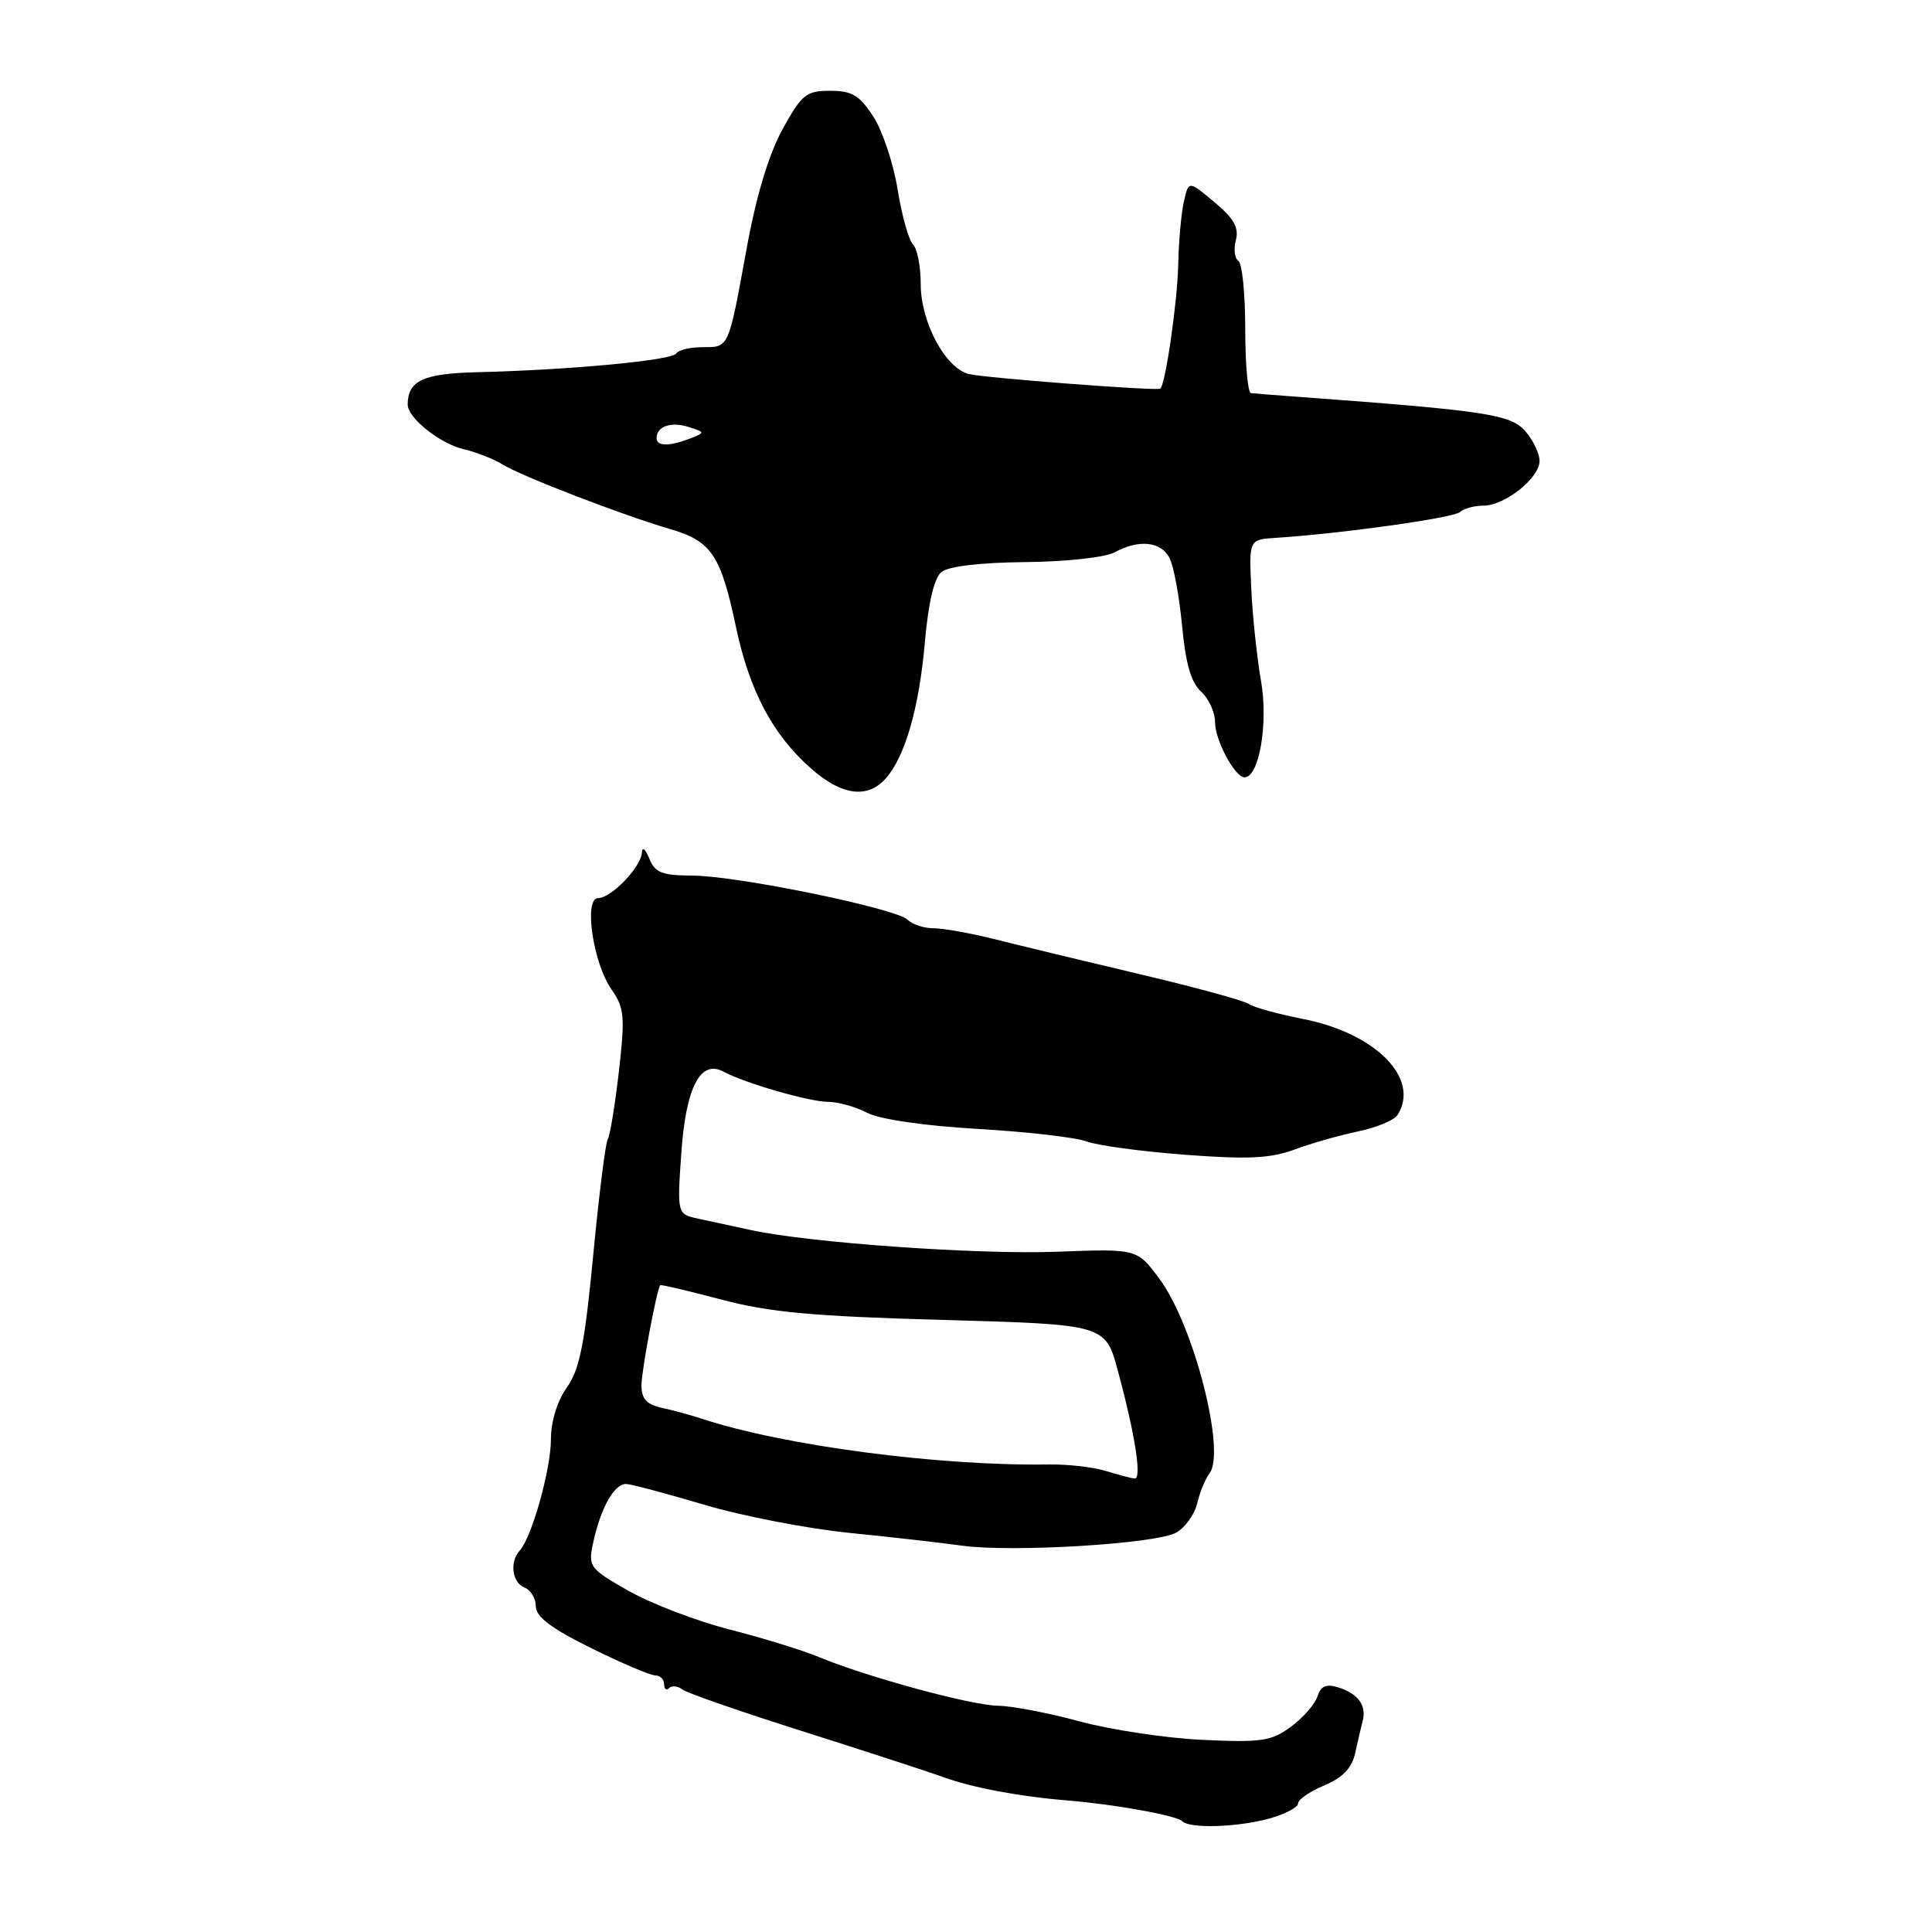 <?xml version="1.0" encoding="UTF-8" standalone="no"?>
<!DOCTYPE svg PUBLIC "-//W3C//DTD SVG 1.1//EN" "http://www.w3.org/Graphics/SVG/1.1/DTD/svg11.dtd" >
<svg xmlns="http://www.w3.org/2000/svg" xmlns:xlink="http://www.w3.org/1999/xlink" version="1.1" viewBox="0 0 256 256">
 <g >
 <path fill="currentColor"
d=" M 168.25 240.95 C 170.31 240.37 172.00 239.48 172.00 238.97 C 172.00 238.45 173.56 237.38 175.46 236.58 C 177.90 235.56 179.12 234.30 179.56 232.32 C 179.90 230.77 180.36 228.82 180.57 228.00 C 181.09 225.97 179.94 224.41 177.33 223.59 C 175.72 223.09 175.01 223.40 174.57 224.78 C 174.25 225.80 172.67 227.61 171.06 228.80 C 168.47 230.71 167.17 230.91 159.32 230.54 C 154.47 230.31 147.12 229.20 143.00 228.08 C 138.88 226.96 134.04 226.04 132.27 226.02 C 128.80 226.00 114.76 222.18 108.47 219.55 C 106.36 218.67 101.07 217.04 96.72 215.93 C 92.37 214.82 86.35 212.52 83.35 210.83 C 78.18 207.91 77.93 207.59 78.55 204.63 C 79.56 199.82 81.43 196.49 83.04 196.64 C 83.84 196.71 88.55 197.97 93.50 199.44 C 98.45 200.90 107.00 202.55 112.50 203.11 C 118.00 203.66 124.75 204.43 127.50 204.81 C 134.09 205.72 153.05 204.58 155.81 203.10 C 157.00 202.46 158.27 200.72 158.63 199.22 C 158.98 197.72 159.72 195.94 160.25 195.26 C 162.49 192.42 158.18 175.59 153.65 169.48 C 150.68 165.46 150.68 165.46 140.09 165.86 C 129.59 166.26 107.19 164.67 99.50 162.99 C 97.30 162.51 94.20 161.84 92.61 161.50 C 89.72 160.89 89.72 160.89 90.27 152.87 C 90.87 144.10 92.79 140.36 95.85 141.99 C 98.73 143.54 107.27 146.00 109.73 146.00 C 111.03 146.00 113.36 146.65 114.90 147.45 C 116.59 148.32 122.47 149.18 129.60 149.59 C 136.15 149.97 142.62 150.72 144.00 151.25 C 145.38 151.78 151.22 152.57 157.00 153.01 C 165.32 153.64 168.33 153.50 171.50 152.33 C 173.70 151.51 177.50 150.43 179.94 149.92 C 182.39 149.41 184.75 148.43 185.18 147.74 C 188.23 142.93 182.31 136.91 172.66 135.02 C 169.27 134.35 166.05 133.46 165.50 133.04 C 164.95 132.62 158.43 130.83 151.00 129.08 C 143.57 127.32 134.92 125.24 131.77 124.44 C 128.61 123.65 124.99 123.00 123.72 123.00 C 122.44 123.00 120.90 122.50 120.28 121.88 C 118.77 120.37 97.68 116.04 91.72 116.02 C 87.70 116.00 86.79 115.64 86.03 113.75 C 85.53 112.51 85.10 112.15 85.06 112.94 C 84.98 114.85 81.01 119.00 79.26 119.00 C 77.31 119.00 78.58 127.65 81.06 131.16 C 82.73 133.54 82.83 134.71 82.01 141.94 C 81.50 146.41 80.83 150.46 80.53 150.95 C 80.23 151.44 79.36 158.38 78.60 166.37 C 77.48 178.07 76.80 181.47 75.11 183.85 C 73.83 185.65 73.00 188.35 73.00 190.73 C 73.00 194.68 70.47 203.69 68.87 205.45 C 67.50 206.95 67.86 209.73 69.50 210.36 C 70.33 210.68 71.00 211.80 71.00 212.85 C 71.00 214.23 73.04 215.77 78.32 218.38 C 82.35 220.37 86.18 222.00 86.82 222.00 C 87.47 222.00 88.00 222.53 88.00 223.17 C 88.00 223.81 88.30 224.04 88.66 223.68 C 89.02 223.31 89.81 223.40 90.41 223.86 C 91.01 224.33 98.25 226.84 106.50 229.45 C 114.75 232.07 123.08 234.78 125.00 235.48 C 128.81 236.87 135.11 238.06 141.46 238.57 C 147.70 239.08 155.90 240.56 156.65 241.32 C 157.67 242.33 163.99 242.13 168.25 240.95 Z  M 117.32 103.20 C 119.91 100.34 121.79 93.83 122.55 85.11 C 123.00 79.93 123.78 76.59 124.73 75.81 C 125.65 75.04 129.84 74.54 135.86 74.48 C 141.25 74.43 146.46 73.86 147.68 73.19 C 150.88 71.45 153.79 71.73 154.95 73.90 C 155.51 74.95 156.26 78.99 156.63 82.88 C 157.09 87.89 157.82 90.43 159.14 91.63 C 160.16 92.55 161.00 94.38 161.00 95.69 C 161.00 98.08 163.63 103.00 164.91 103.00 C 166.84 103.00 168.07 95.87 167.10 90.29 C 166.55 87.10 165.96 81.58 165.80 78.00 C 165.50 71.50 165.50 71.50 169.00 71.27 C 177.72 70.71 192.59 68.63 193.45 67.85 C 193.97 67.38 195.37 67.00 196.57 67.00 C 199.40 67.00 204.00 63.34 204.00 61.08 C 204.00 60.10 203.15 58.32 202.10 57.12 C 200.18 54.91 196.86 54.41 172.00 52.58 C 168.97 52.36 166.16 52.14 165.75 52.09 C 165.34 52.04 165.00 48.20 165.00 43.56 C 165.00 38.92 164.59 34.87 164.09 34.56 C 163.60 34.25 163.44 33.02 163.76 31.82 C 164.19 30.17 163.49 28.93 160.91 26.78 C 157.50 23.92 157.50 23.92 156.87 26.71 C 156.52 28.24 156.18 32.03 156.12 35.11 C 156.01 40.04 154.41 51.08 153.74 51.50 C 153.23 51.82 130.44 50.08 128.38 49.56 C 125.26 48.78 122.00 42.69 122.00 37.64 C 122.00 35.31 121.54 32.94 120.97 32.37 C 120.41 31.81 119.49 28.54 118.94 25.11 C 118.39 21.68 116.94 17.33 115.72 15.45 C 113.89 12.62 112.89 12.03 110.00 12.03 C 106.83 12.03 106.24 12.50 103.70 17.11 C 101.88 20.41 100.21 25.93 98.95 32.85 C 96.49 46.31 96.62 46.00 93.09 46.00 C 91.46 46.00 89.88 46.38 89.59 46.85 C 89.04 47.75 75.41 49.03 63.21 49.32 C 56.07 49.50 54.06 50.43 54.02 53.58 C 53.99 55.36 58.31 58.81 61.50 59.54 C 63.15 59.93 65.45 60.83 66.62 61.56 C 69.12 63.11 82.65 68.32 88.85 70.12 C 94.24 71.68 95.52 73.58 97.50 82.99 C 99.30 91.54 102.39 97.38 107.50 101.86 C 111.52 105.40 114.91 105.86 117.32 103.20 Z  M 146.50 194.90 C 144.85 194.40 141.47 194.01 139.00 194.05 C 124.43 194.27 103.87 191.57 93.00 187.99 C 91.62 187.53 89.26 186.89 87.75 186.56 C 85.68 186.11 85.00 185.37 85.00 183.56 C 85.00 181.68 86.94 171.28 87.47 170.29 C 87.53 170.18 91.16 171.03 95.54 172.19 C 101.94 173.89 107.70 174.42 124.99 174.90 C 146.47 175.50 146.47 175.50 148.13 181.66 C 150.43 190.18 151.33 196.02 150.34 195.91 C 149.88 195.87 148.15 195.41 146.50 194.90 Z  M 87.00 58.06 C 87.00 56.49 88.89 55.83 91.26 56.58 C 93.43 57.27 93.44 57.32 91.50 58.08 C 88.70 59.17 87.00 59.16 87.00 58.06 Z "/>
</g>
</svg>